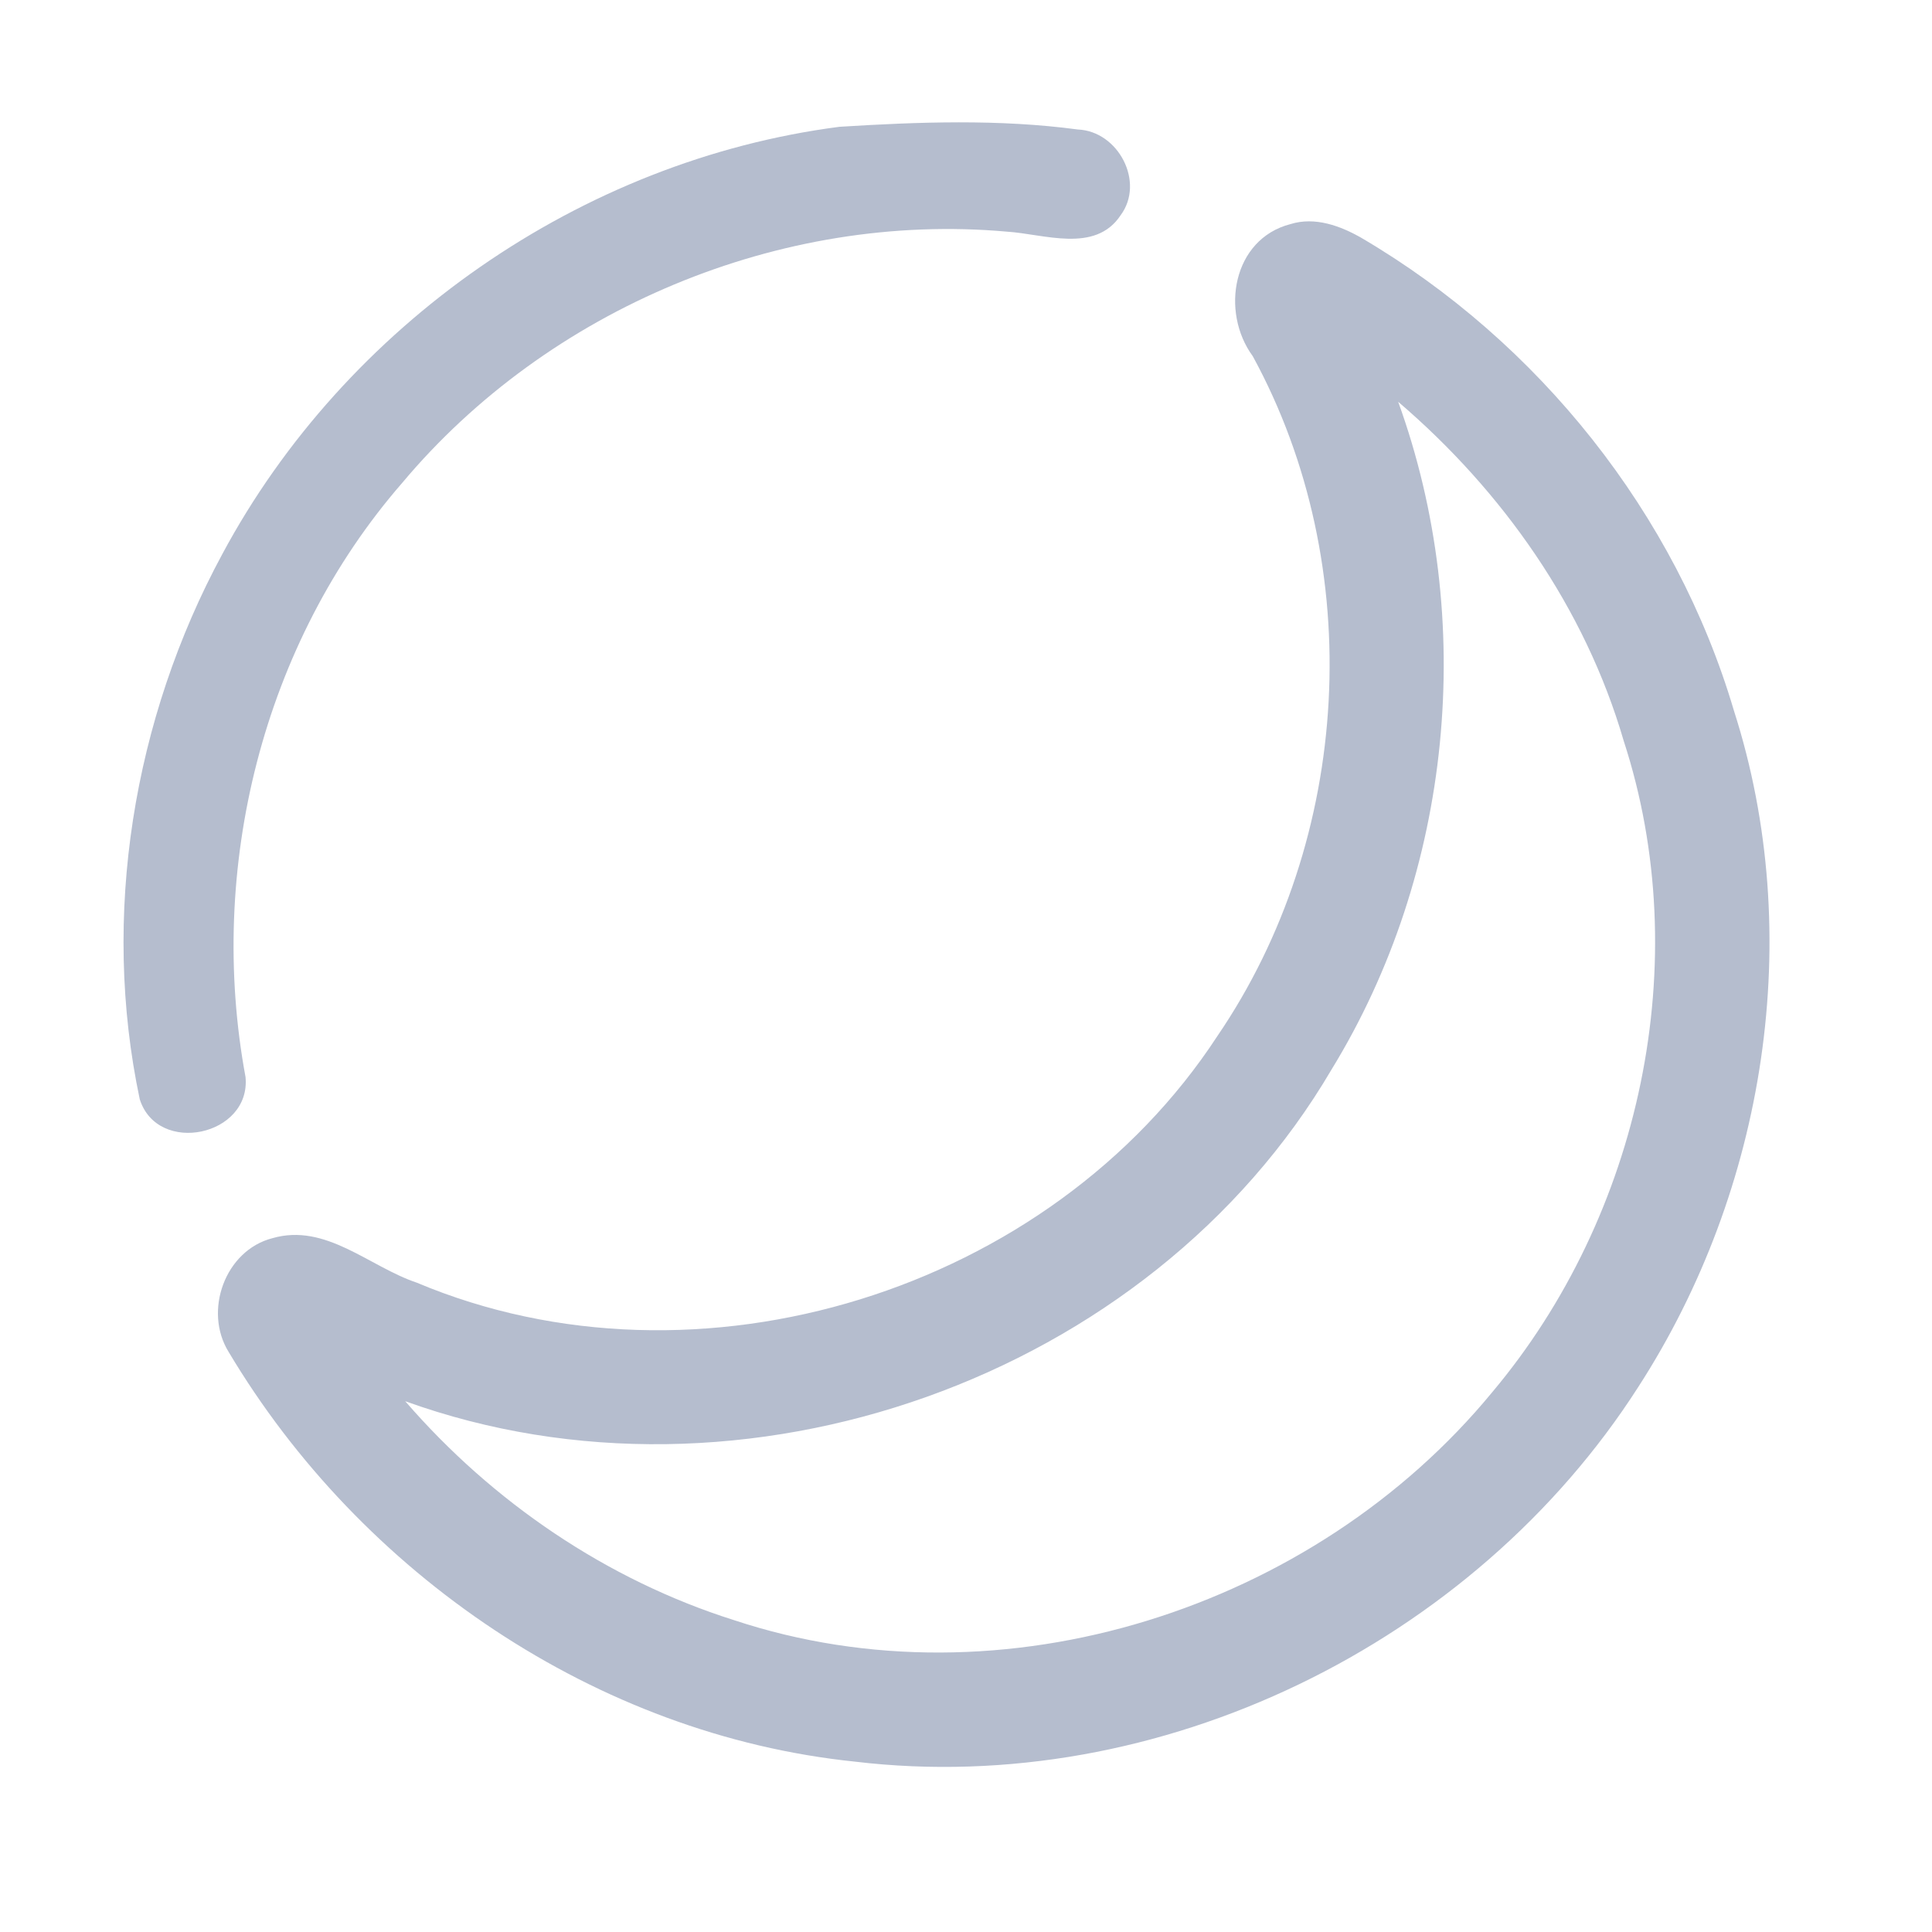 <?xml version="1.0" encoding="UTF-8" ?>
<!DOCTYPE svg PUBLIC "-//W3C//DTD SVG 1.1//EN" "http://www.w3.org/Graphics/SVG/1.1/DTD/svg11.dtd">
<svg width="192pt" height="192pt" viewBox="0 0 192 192" version="1.1" xmlns="http://www.w3.org/2000/svg">
<g id="#b5bdceff">
<path fill="#b5bdce" opacity="1.00" d=" M 83.43 12.60 C 91.29 12.11 99.29 11.82 107.12 12.87 C 111.14 13.04 113.81 18.11 111.36 21.40 C 108.83 25.21 103.76 23.25 100.05 23.02 C 77.57 21.01 54.46 30.70 39.97 47.99 C 26.08 63.95 20.56 86.33 24.40 107.03 C 24.96 112.89 15.68 114.86 13.89 109.25 C 10.02 91.00 13.24 71.44 22.09 55.07 C 34.31 32.28 57.75 15.92 83.43 12.60 Z" />
<path fill="#b5bdce" opacity="1.00" d=" M 128.25 22.27 C 130.68 21.51 133.23 22.45 135.33 23.66 C 152.92 34.00 166.53 51.03 172.32 70.64 C 179.48 92.95 175.47 118.24 162.82 137.82 C 146.47 163.37 115.20 178.68 84.97 175.07 C 59.26 172.42 35.86 156.39 22.72 134.35 C 20.20 130.28 22.37 124.26 27.07 123.05 C 32.38 121.51 36.70 125.89 41.42 127.47 C 69.36 139.23 104.41 128.31 120.97 102.98 C 134.37 83.35 135.91 56.31 124.50 35.40 C 121.26 30.98 122.50 23.75 128.25 22.27 M 138.95 39.93 C 146.79 61.57 144.36 86.67 132.32 106.30 C 114.28 137.02 73.71 151.33 40.27 139.25 C 48.93 149.26 60.28 157.00 72.92 161.00 C 99.61 169.86 130.59 159.88 148.30 138.35 C 163.06 120.79 168.51 95.54 161.36 73.62 C 157.52 60.43 149.34 48.81 138.95 39.93 Z" />
</g>
</svg>
